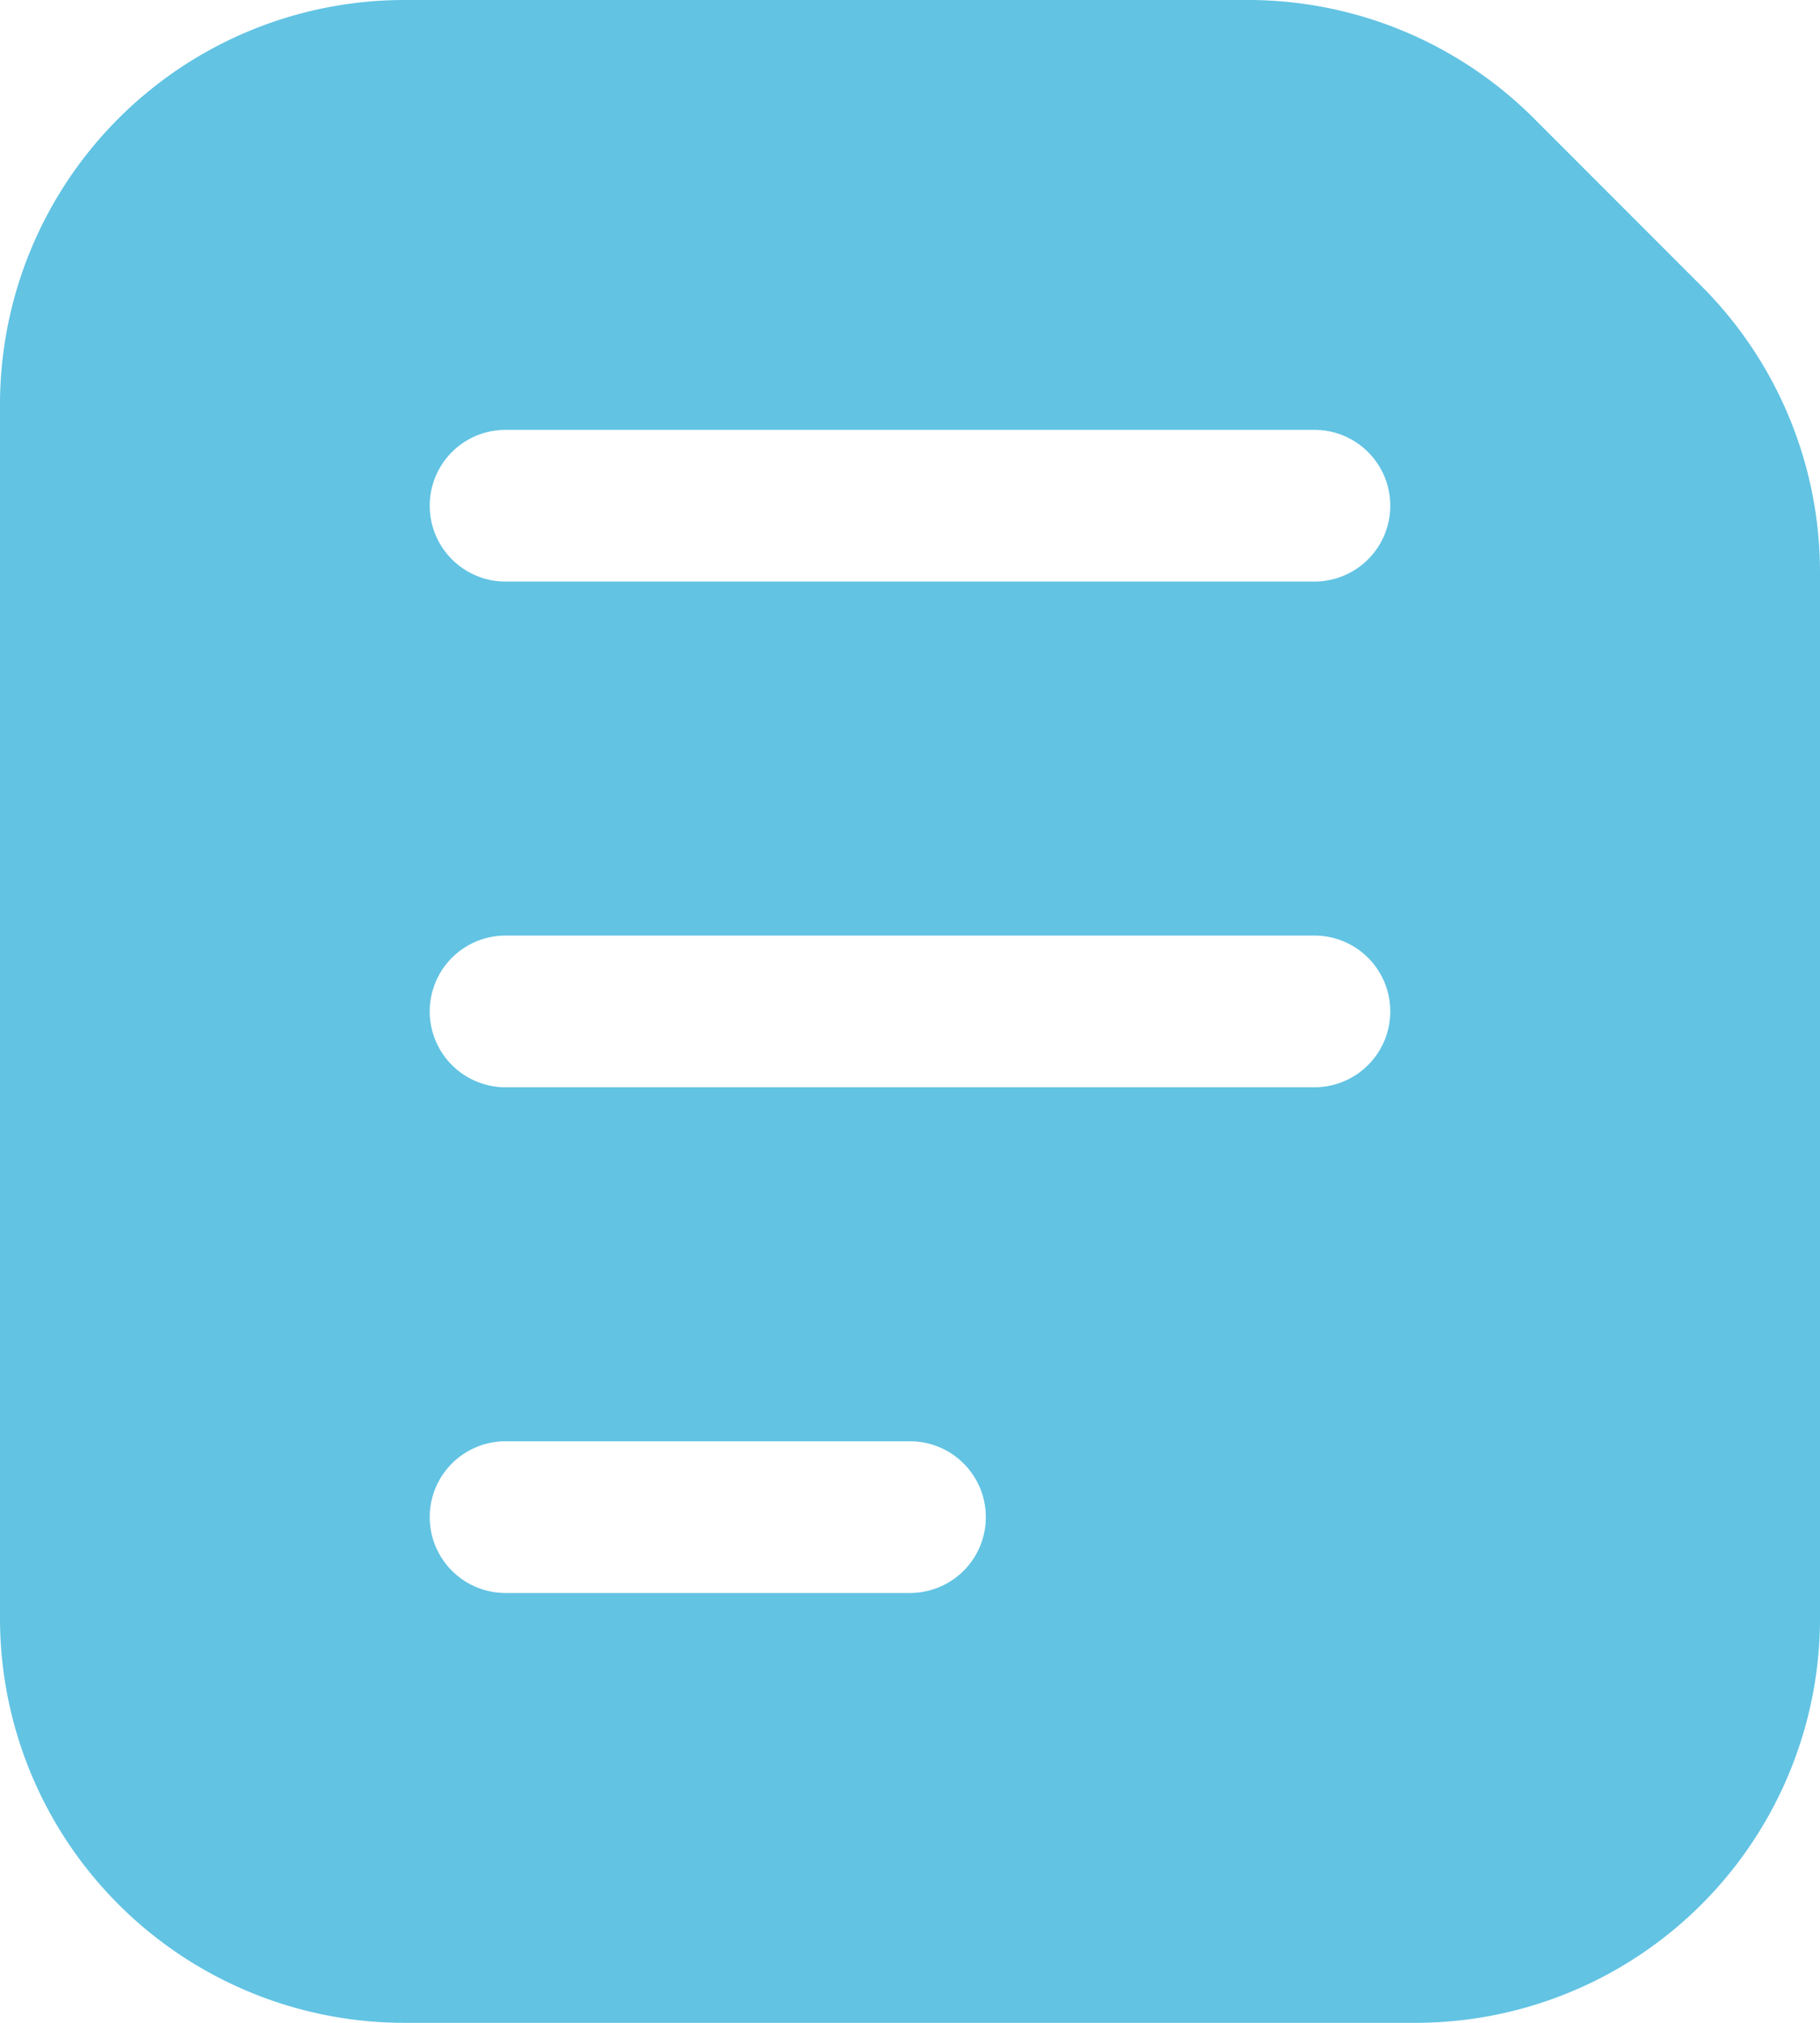 <svg id="Huge-icon_editor_solid_document-text" data-name="Huge-icon/editor/solid/document-text" xmlns="http://www.w3.org/2000/svg" width="18" height="20" viewBox="0 0 18 20">
  <g id="document-text">
    <path id="Subtract" d="M4,0A4,4,0,0,0,0,4V16a4,4,0,0,0,4,4H14a4,4,0,0,0,4-4V5.657a4,4,0,0,0-1.172-2.828L15.172,1.172A4,4,0,0,0,12.343,0ZM5,4.25a.75.75,0,0,0,0,1.5h8a.75.75,0,0,0,0-1.5ZM4.25,10A.75.75,0,0,1,5,9.25h8a.75.75,0,0,1,0,1.5H5A.75.75,0,0,1,4.25,10ZM5,14.25a.75.75,0,0,0,0,1.5H9a.75.75,0,0,0,0-1.5Z" fill="#62c3e3" fill-rule="evenodd"/>
  </g>
</svg>
